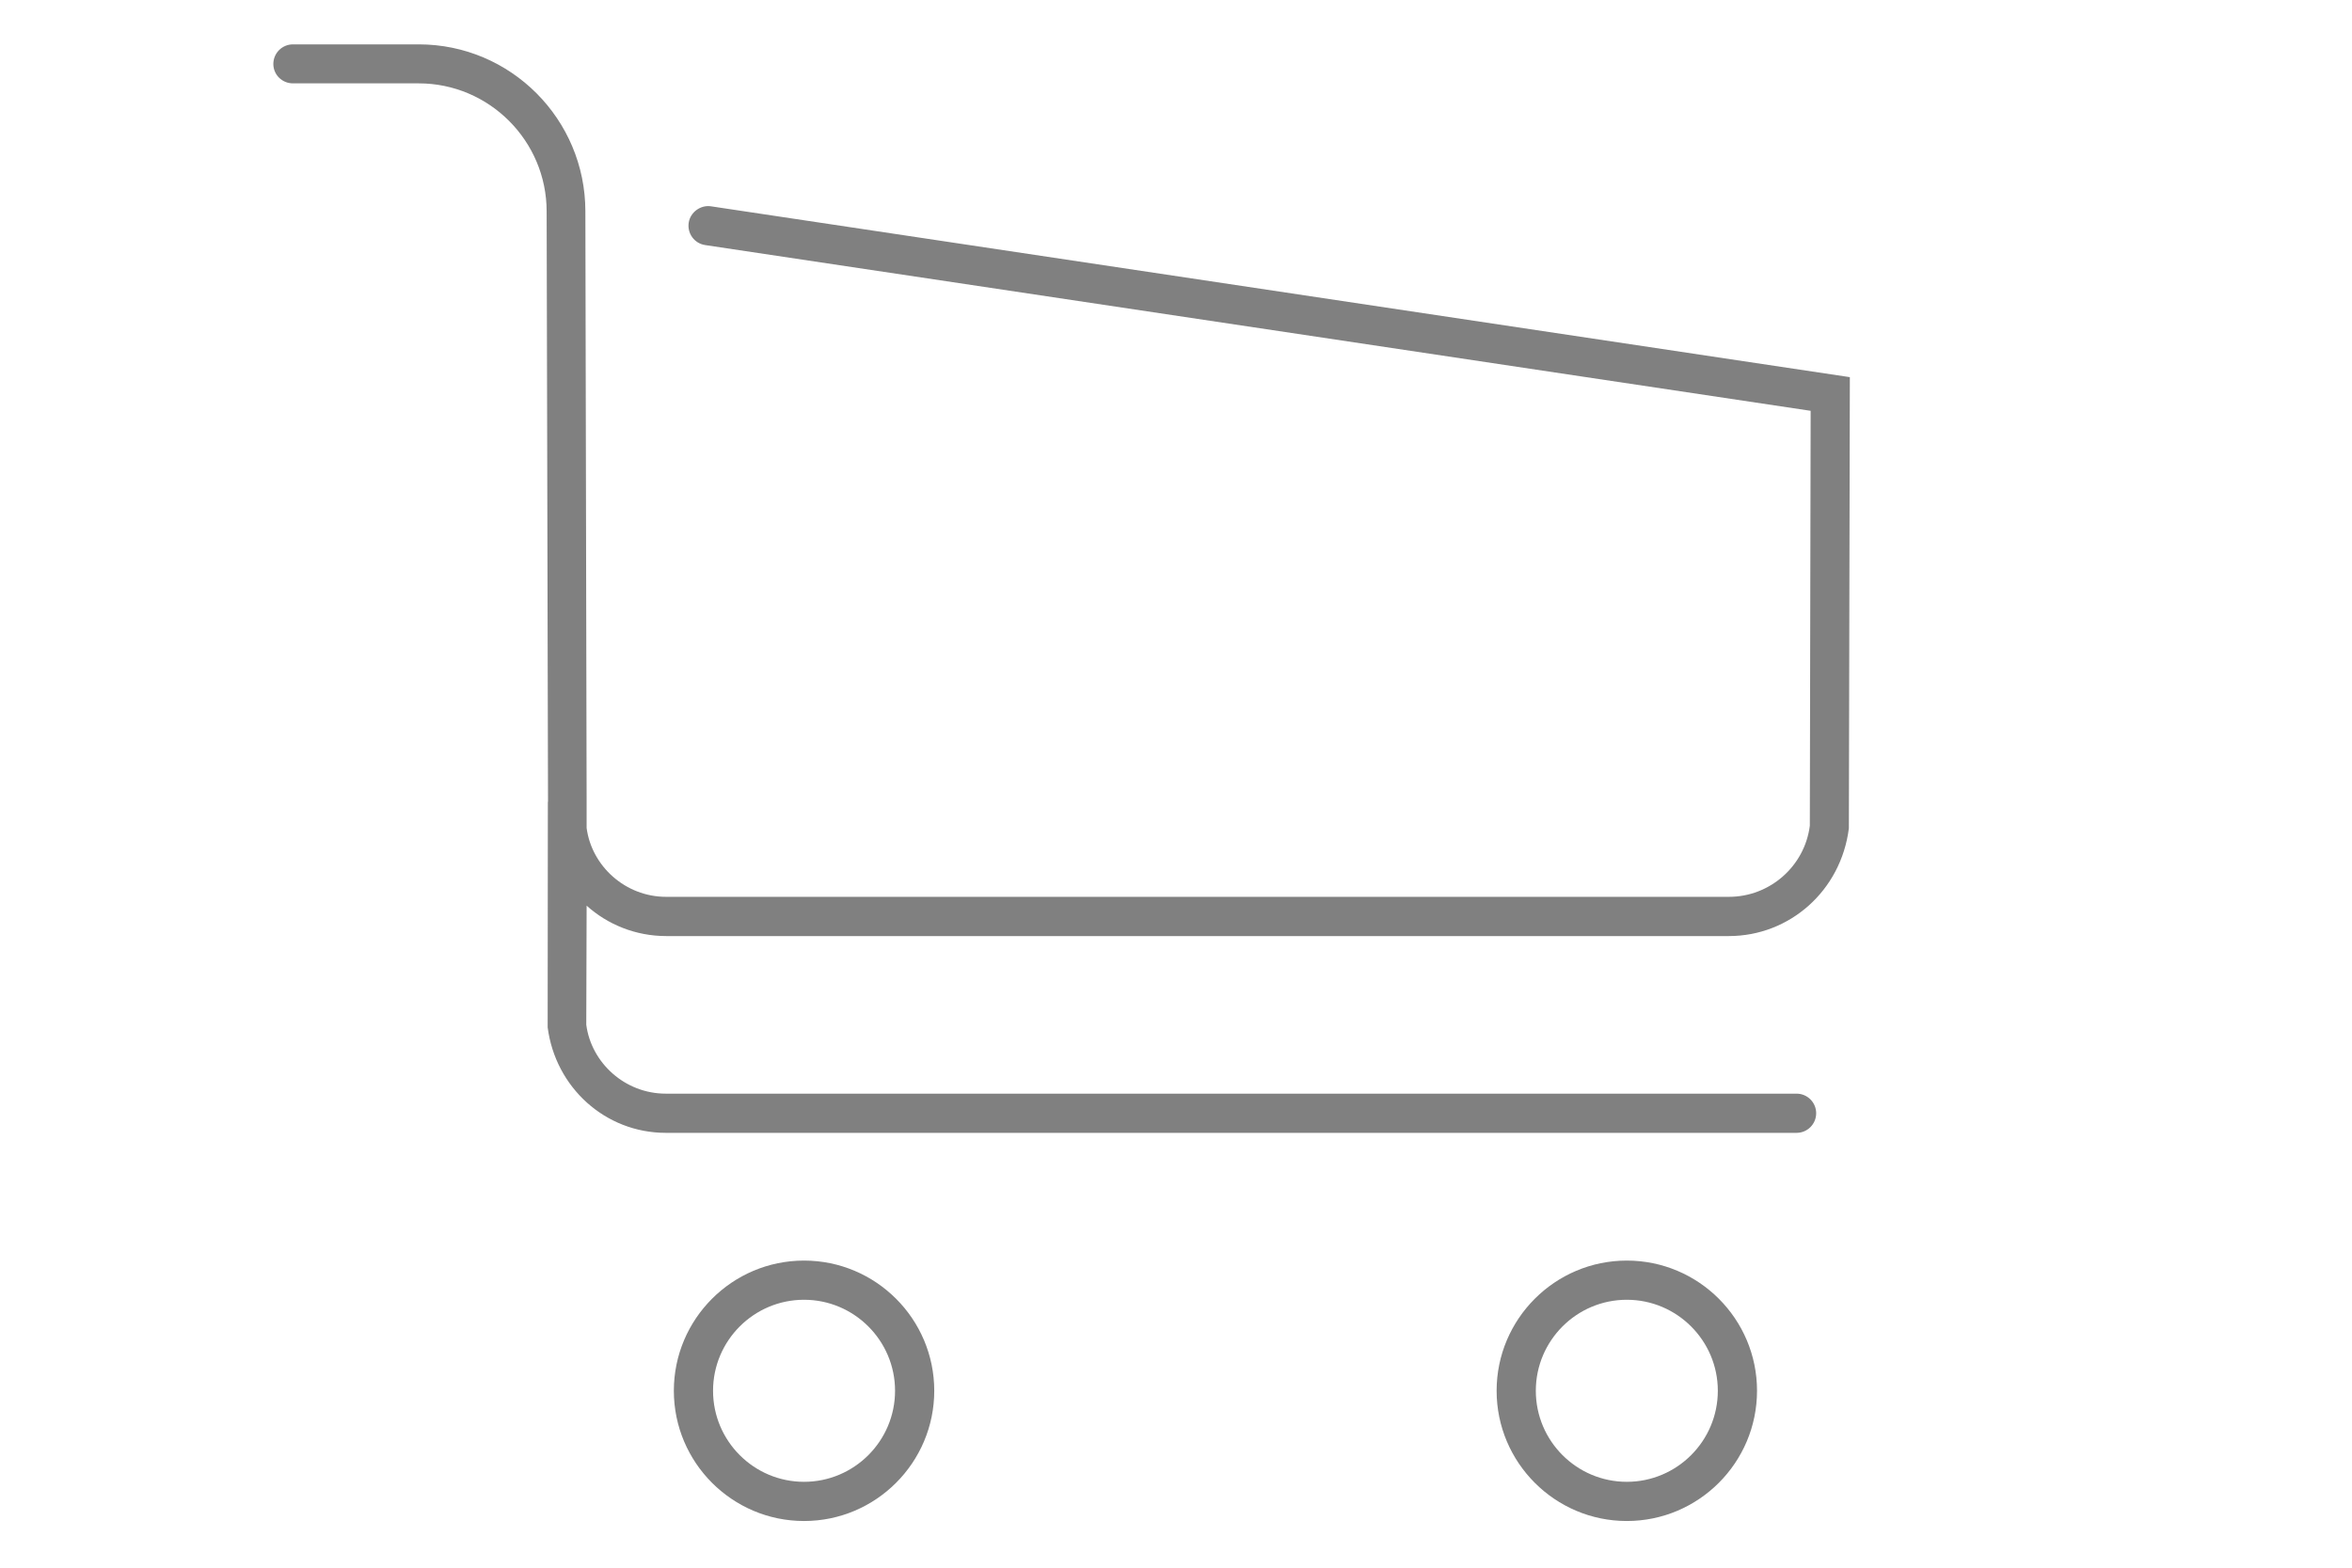 <?xml version="1.0" encoding="utf-8"?>
<!-- Generator: Adobe Illustrator 22.0.1, SVG Export Plug-In . SVG Version: 6.00 Build 0)  -->
<svg version="1.1" id="Layer_1" xmlns="http://www.w3.org/2000/svg" xmlns:xlink="http://www.w3.org/1999/xlink" x="0px" y="0px"
	 viewBox="0 0 60 40" style="enable-background:new 0 0 60 40;" xml:space="preserve">
<style type="text/css">
	.st0{fill:#808080;}
</style>
<g>
	<path class="st0" d="M20.511,38.809c-1.831,0-3.321-1.491-3.321-3.323
		c0-1.832,1.49-3.322,3.321-3.322c1.832,0,3.322,1.49,3.322,3.322
		C23.833,37.318,22.343,38.809,20.511,38.809z M20.511,33.164
		c-1.28,0-2.321,1.042-2.321,2.322c0,1.281,1.041,2.323,2.321,2.323
		s2.322-1.042,2.322-2.323C22.833,34.206,21.791,33.164,20.511,33.164z"/>
</g>
<g>
	<path class="st0" d="M41.5,38.809c-1.831,0-3.321-1.491-3.321-3.323
		c0-1.832,1.49-3.322,3.321-3.322c1.832,0,3.322,1.49,3.322,3.322
		C44.822,37.318,43.332,38.809,41.5,38.809z M41.5,33.164
		c-1.28,0-2.321,1.042-2.321,2.322c0,1.281,1.041,2.323,2.321,2.323
		s2.322-1.042,2.322-2.323C43.822,34.206,42.78,33.164,41.5,33.164z"/>
</g>
<path class="st0" d="M16.994,23.884h27.11c1.547,0,2.861-1.155,3.061-2.75l0.025-11.511
	L18.137,5.264c-0.26-0.04-0.527,0.146-0.568,0.42
	c-0.041,0.273,0.146,0.528,0.42,0.569l28.201,4.229l-0.021,10.587
	c-0.132,1.034-1.02,1.814-2.064,1.814H16.994c-1.044,0-1.9-0.786-2.029-1.756
	v-0.67l0,0L14.933,5.394c0-2.35-1.902-4.262-4.252-4.262H7.473
	c-0.276,0-0.5,0.224-0.5,0.5s0.224,0.495,0.5,0.495h3.208
	c1.8,0,3.264,1.469,3.264,3.268l0.035,15.064h-0.004l-0.005,5.753
	c0.197,1.532,1.468,2.693,3.014,2.693h28.846c0.276,0,0.5-0.224,0.5-0.5s-0.224-0.5-0.5-0.5
	H16.985c-1.044,0-1.9-0.786-2.029-1.757l0.009-3.04
	C15.501,23.591,16.218,23.884,16.994,23.884z"/>
</svg>
